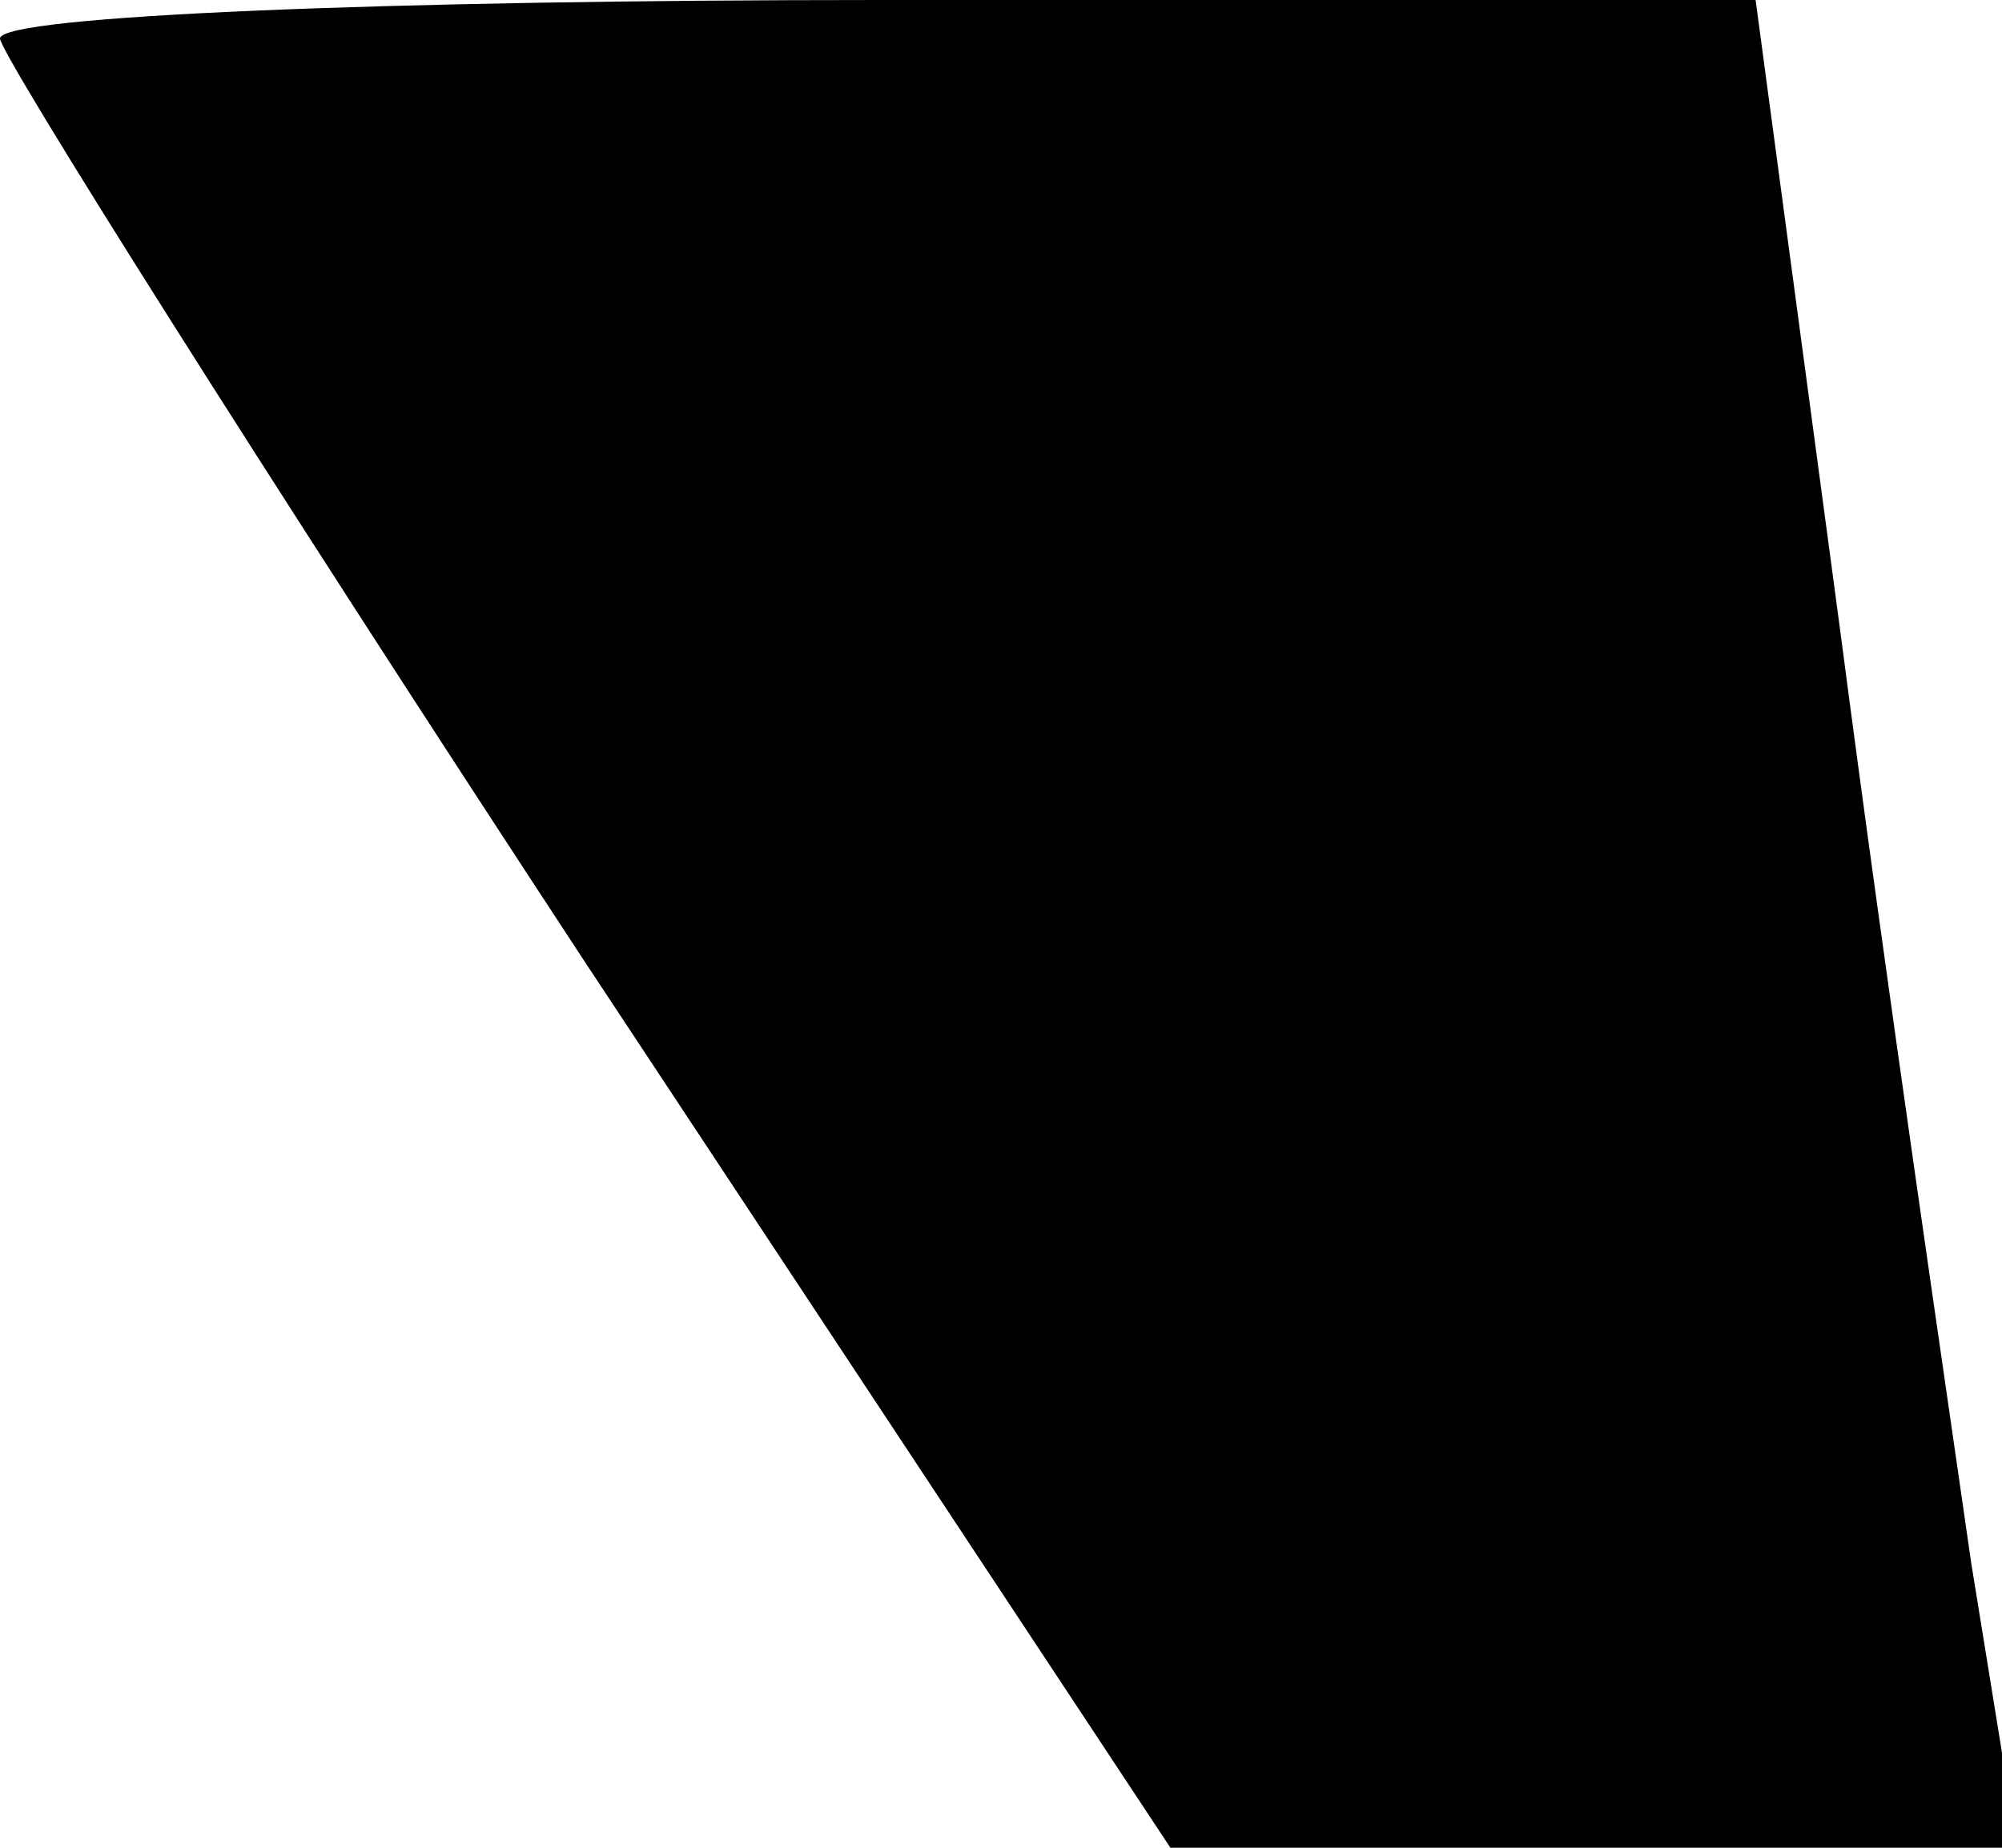 <?xml version="1.0" standalone="no"?>
<!DOCTYPE svg PUBLIC "-//W3C//DTD SVG 20010904//EN"
 "http://www.w3.org/TR/2001/REC-SVG-20010904/DTD/svg10.dtd">
<svg version="1.0" xmlns="http://www.w3.org/2000/svg"
 width="26pt" height="24pt" viewBox="0 0 26 24"
 preserveAspectRatio="xMidYMid meet">
<g transform="translate(0,24) scale(0.1,-0.1)"
fill="#000000" stroke="none">
<path fill="#000000" stroke="none" d="M0 235 c0 -2 34 -56 76 -120 l76 -115
55 0 55 0 -6 37 c-3 21 -11 75 -17 121 l-11 82 -114 0 c-63 0 -114 -2 -114 -5z"/>
</g>
</svg>
